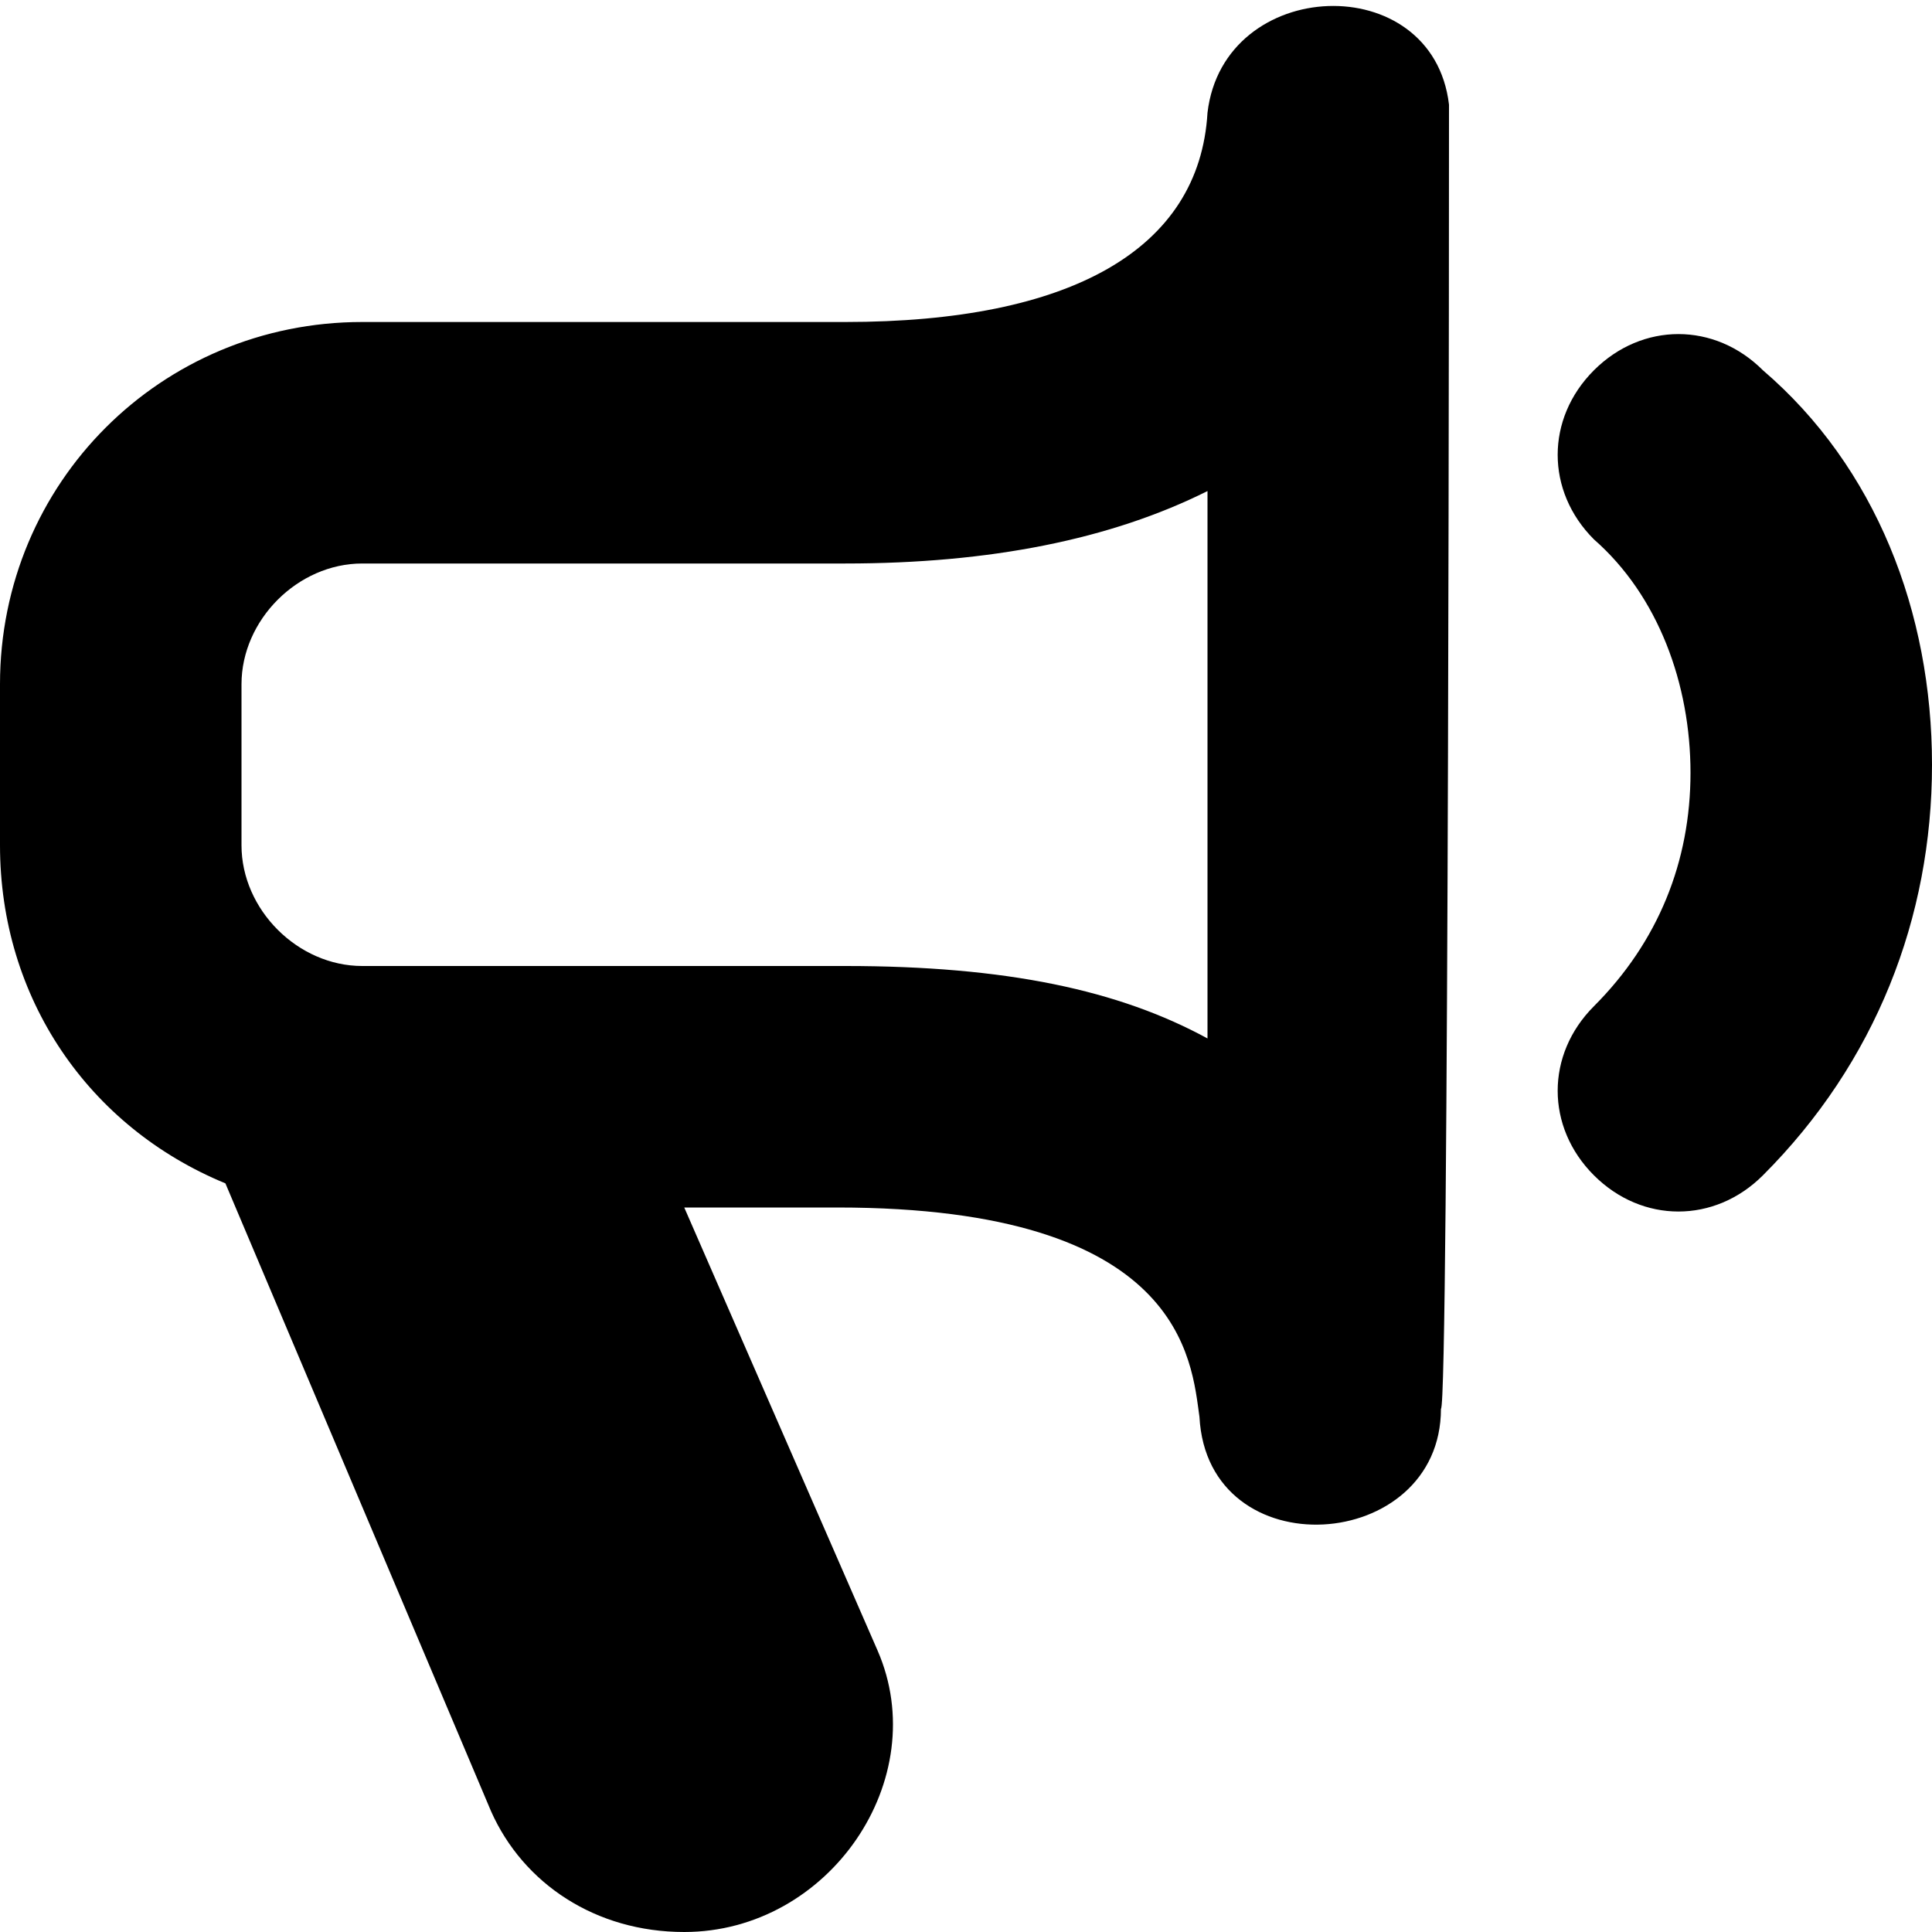 <?xml version="1.0" encoding="utf-8"?>
<!-- Generator: Adobe Illustrator 26.5.3, SVG Export Plug-In . SVG Version: 6.00 Build 0)  -->
<svg xmlns="http://www.w3.org/2000/svg" xmlns:xlink="http://www.w3.org/1999/xlink" version="1.1" id="Layer_1" x="0px" y="0px" viewBox="0 0 24 24" style="enable-background:new 0 0 24 24;" xml:space="preserve">
<path d="M18,1.3c-0.2-1.7-2.8-1.6-3,0.1C14.9,3.1,13.3,4,10.5,4h-6C2,4,0,6,0,8.5v2c0,1.9,1.1,3.5,2.8,4.2l3.3,7.8  C6.5,23.4,7.4,24,8.5,24c1.8,0,3.1-1.9,2.4-3.5L8.5,15h1.9c4.3,0,4.4,1.9,4.5,2.6c0.1,1.9,3,1.7,3-0.1C18,17.5,18,1.3,18,1.3L18,1.3  z M10.5,12h-6C3.7,12,3,11.3,3,10.5v-2C3,7.7,3.7,7,4.5,7h6c1.8,0,3.3-0.3,4.5-0.9v6.8C13.9,12.3,12.5,12,10.5,12L10.5,12z M24,9.5  c0,1.9-0.7,3.7-2.1,5.1c-0.6,0.6-1.5,0.6-2.1,0c-0.6-0.6-0.6-1.5,0-2.1c0.8-0.8,1.2-1.8,1.2-2.9s-0.4-2.2-1.2-2.9  c-0.6-0.6-0.6-1.5,0-2.1c0.6-0.6,1.5-0.6,2.1,0C23.3,5.8,24,7.6,24,9.5L24,9.5z"/>
</svg>
